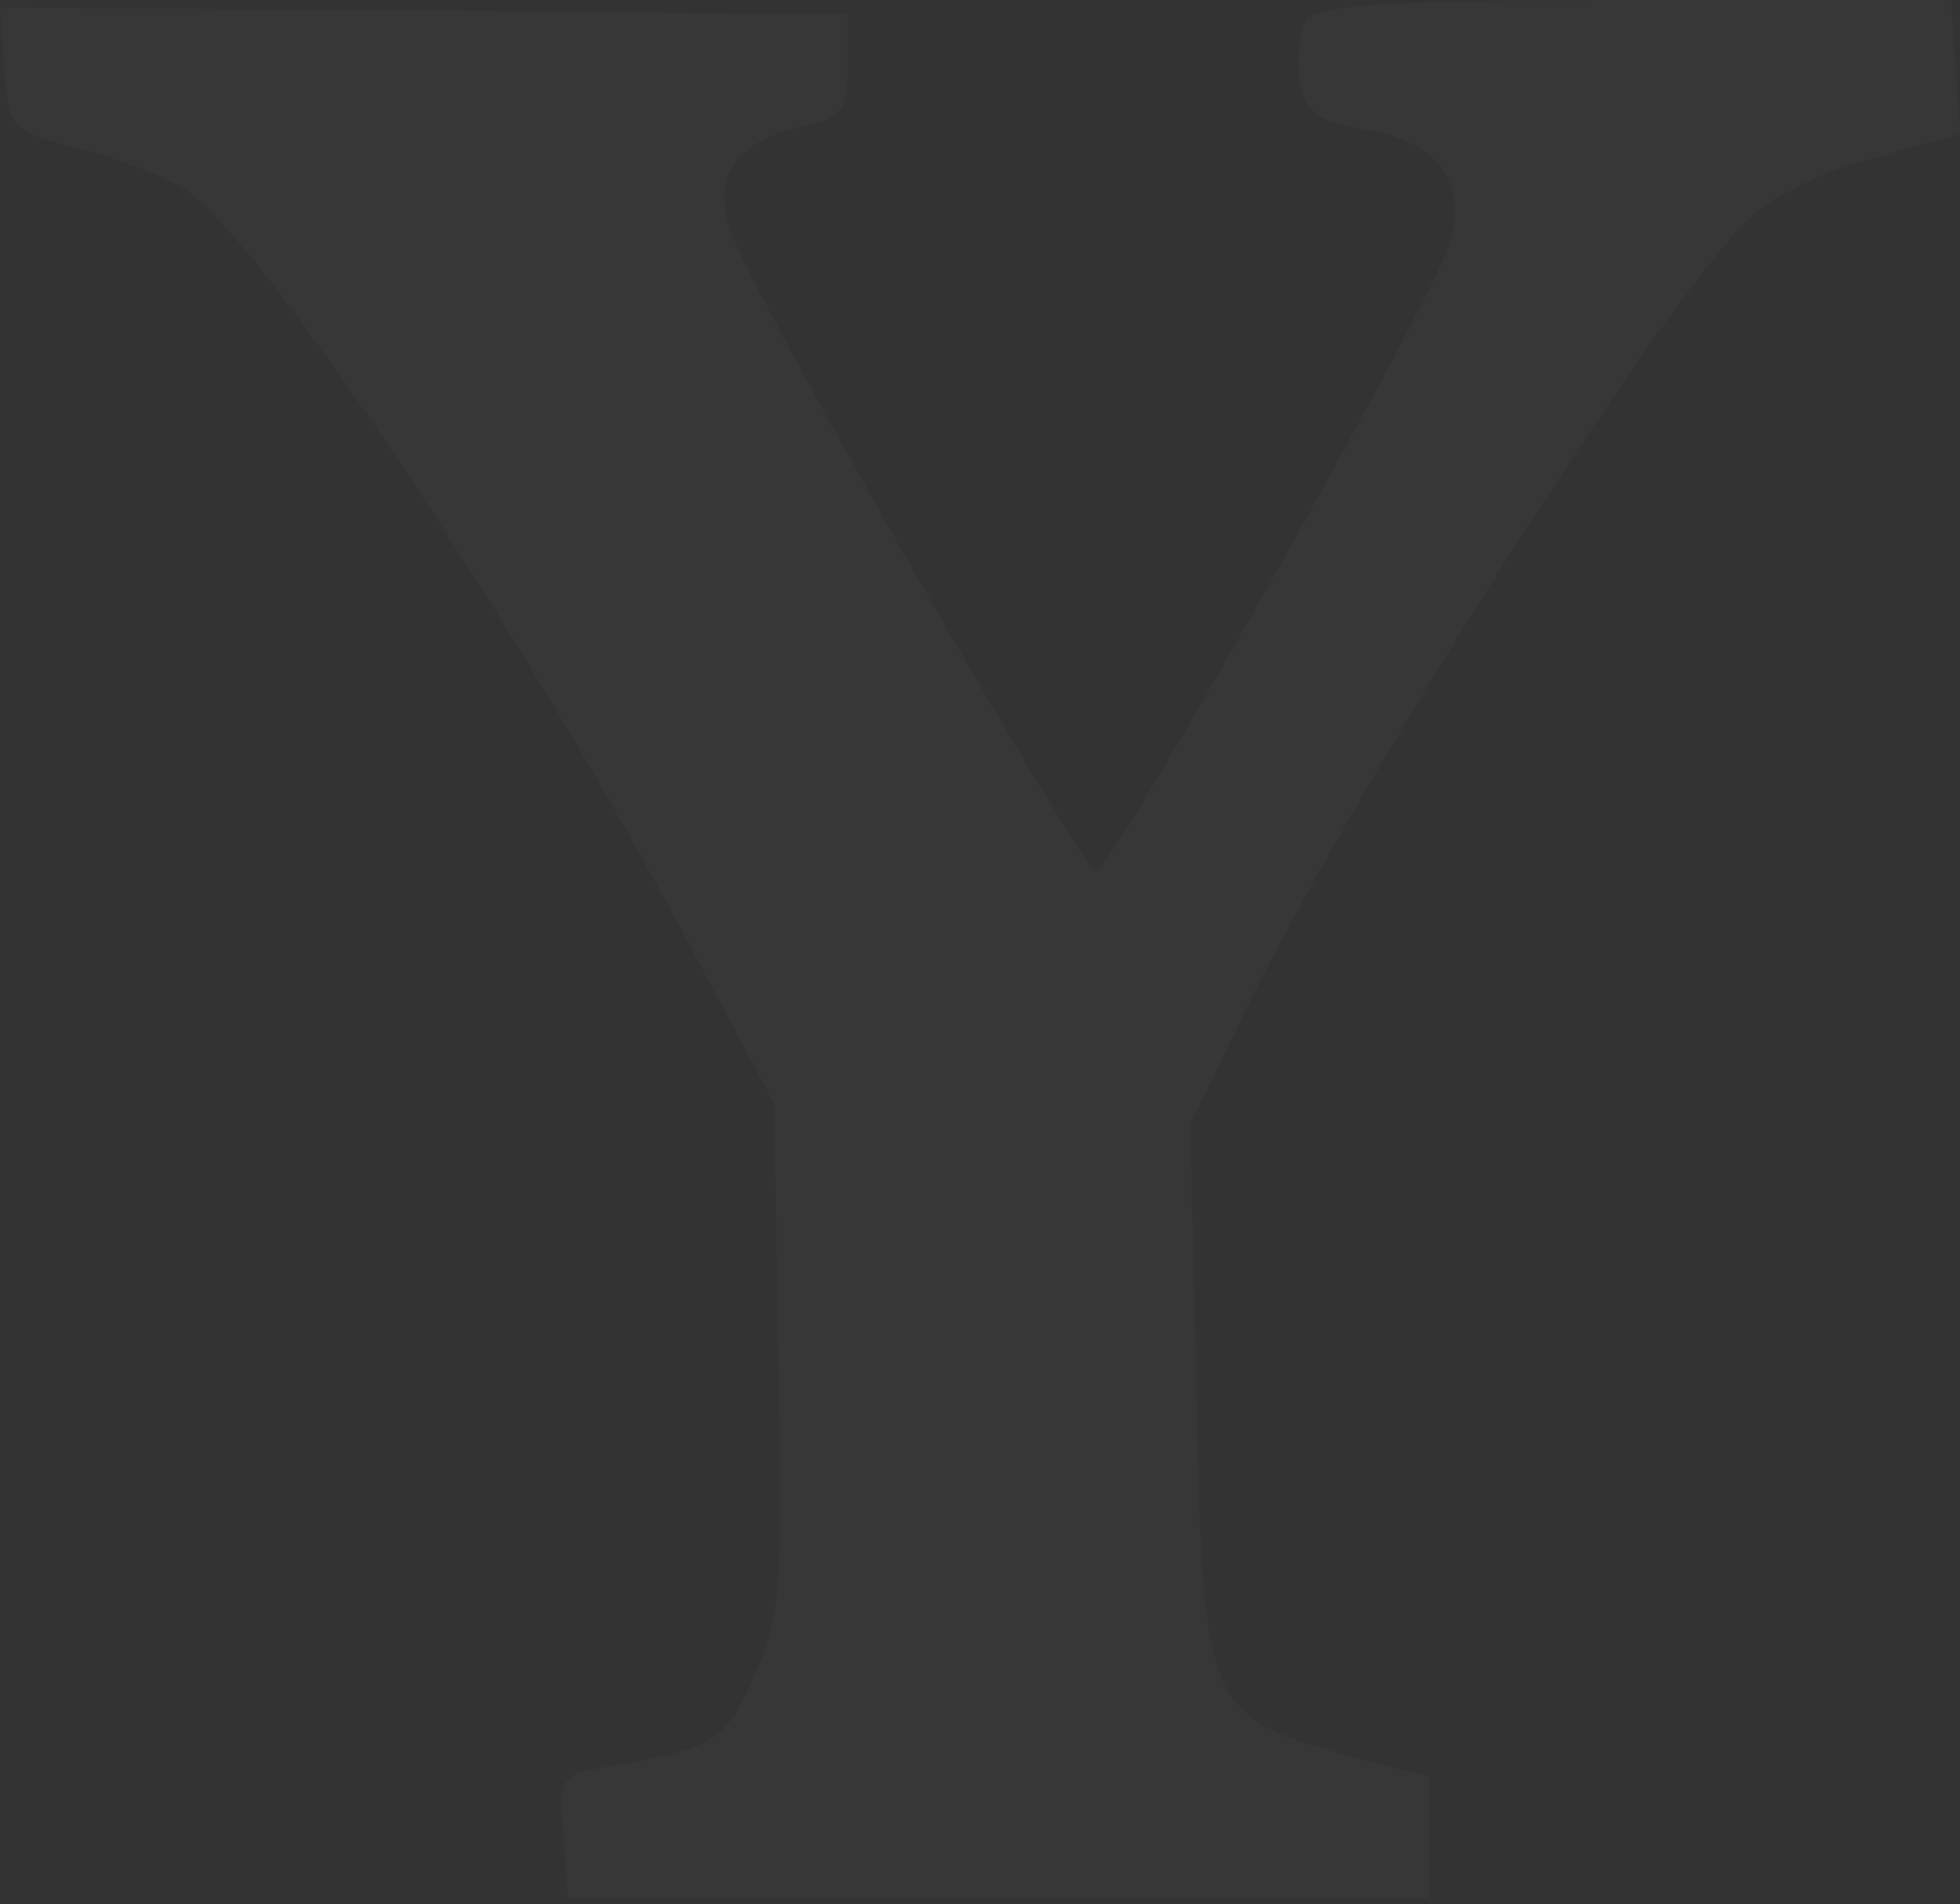 <svg width="141" height="137" viewBox="0 0 141 137" fill="none" xmlns="http://www.w3.org/2000/svg">
<rect x="0" y="0" width="141" height="137" fill="#333333" stroke="none"/>
<path d="M94.106 1.27C93.576 1.905 93.259 3.811 93.471 5.505C93.788 8.045 94.423 8.574 98.234 9.315C103.421 10.268 105.432 12.914 104.374 17.255C103.633 20.642 80.239 62.243 78.863 62.667C78.016 62.984 54.939 22.653 52.716 17.043C51.128 13.126 52.716 10.374 56.95 9.315C60.655 8.468 60.973 8.045 60.973 4.764V1.059L30.486 0.741L0 0.529L0.318 4.975C0.635 9.315 0.741 9.421 5.716 10.691C8.468 11.432 11.962 12.703 13.338 13.655C18.842 17.255 37.473 45.2 49.646 68.065L55.68 79.392L55.998 97.599C56.315 113.901 56.209 116.23 54.304 120.464C52.187 125.333 51.446 125.757 44.248 127.027C40.225 127.662 40.225 127.768 40.543 132.108L40.86 136.554H71.77H102.786V132.214V127.874L96.435 126.18C86.802 123.428 86.484 122.581 86.061 99.822L85.637 80.874L89.342 73.252C96.858 57.586 117.923 24.135 125.333 16.196C127.027 14.396 130.414 12.597 134.543 11.432L141 9.633L140.682 4.869L140.365 1.52639e-05H117.818C101.622 1.52639e-05 94.953 0.318 94.106 1.27Z" fill="white" fill-opacity="0.02"/>
</svg>
